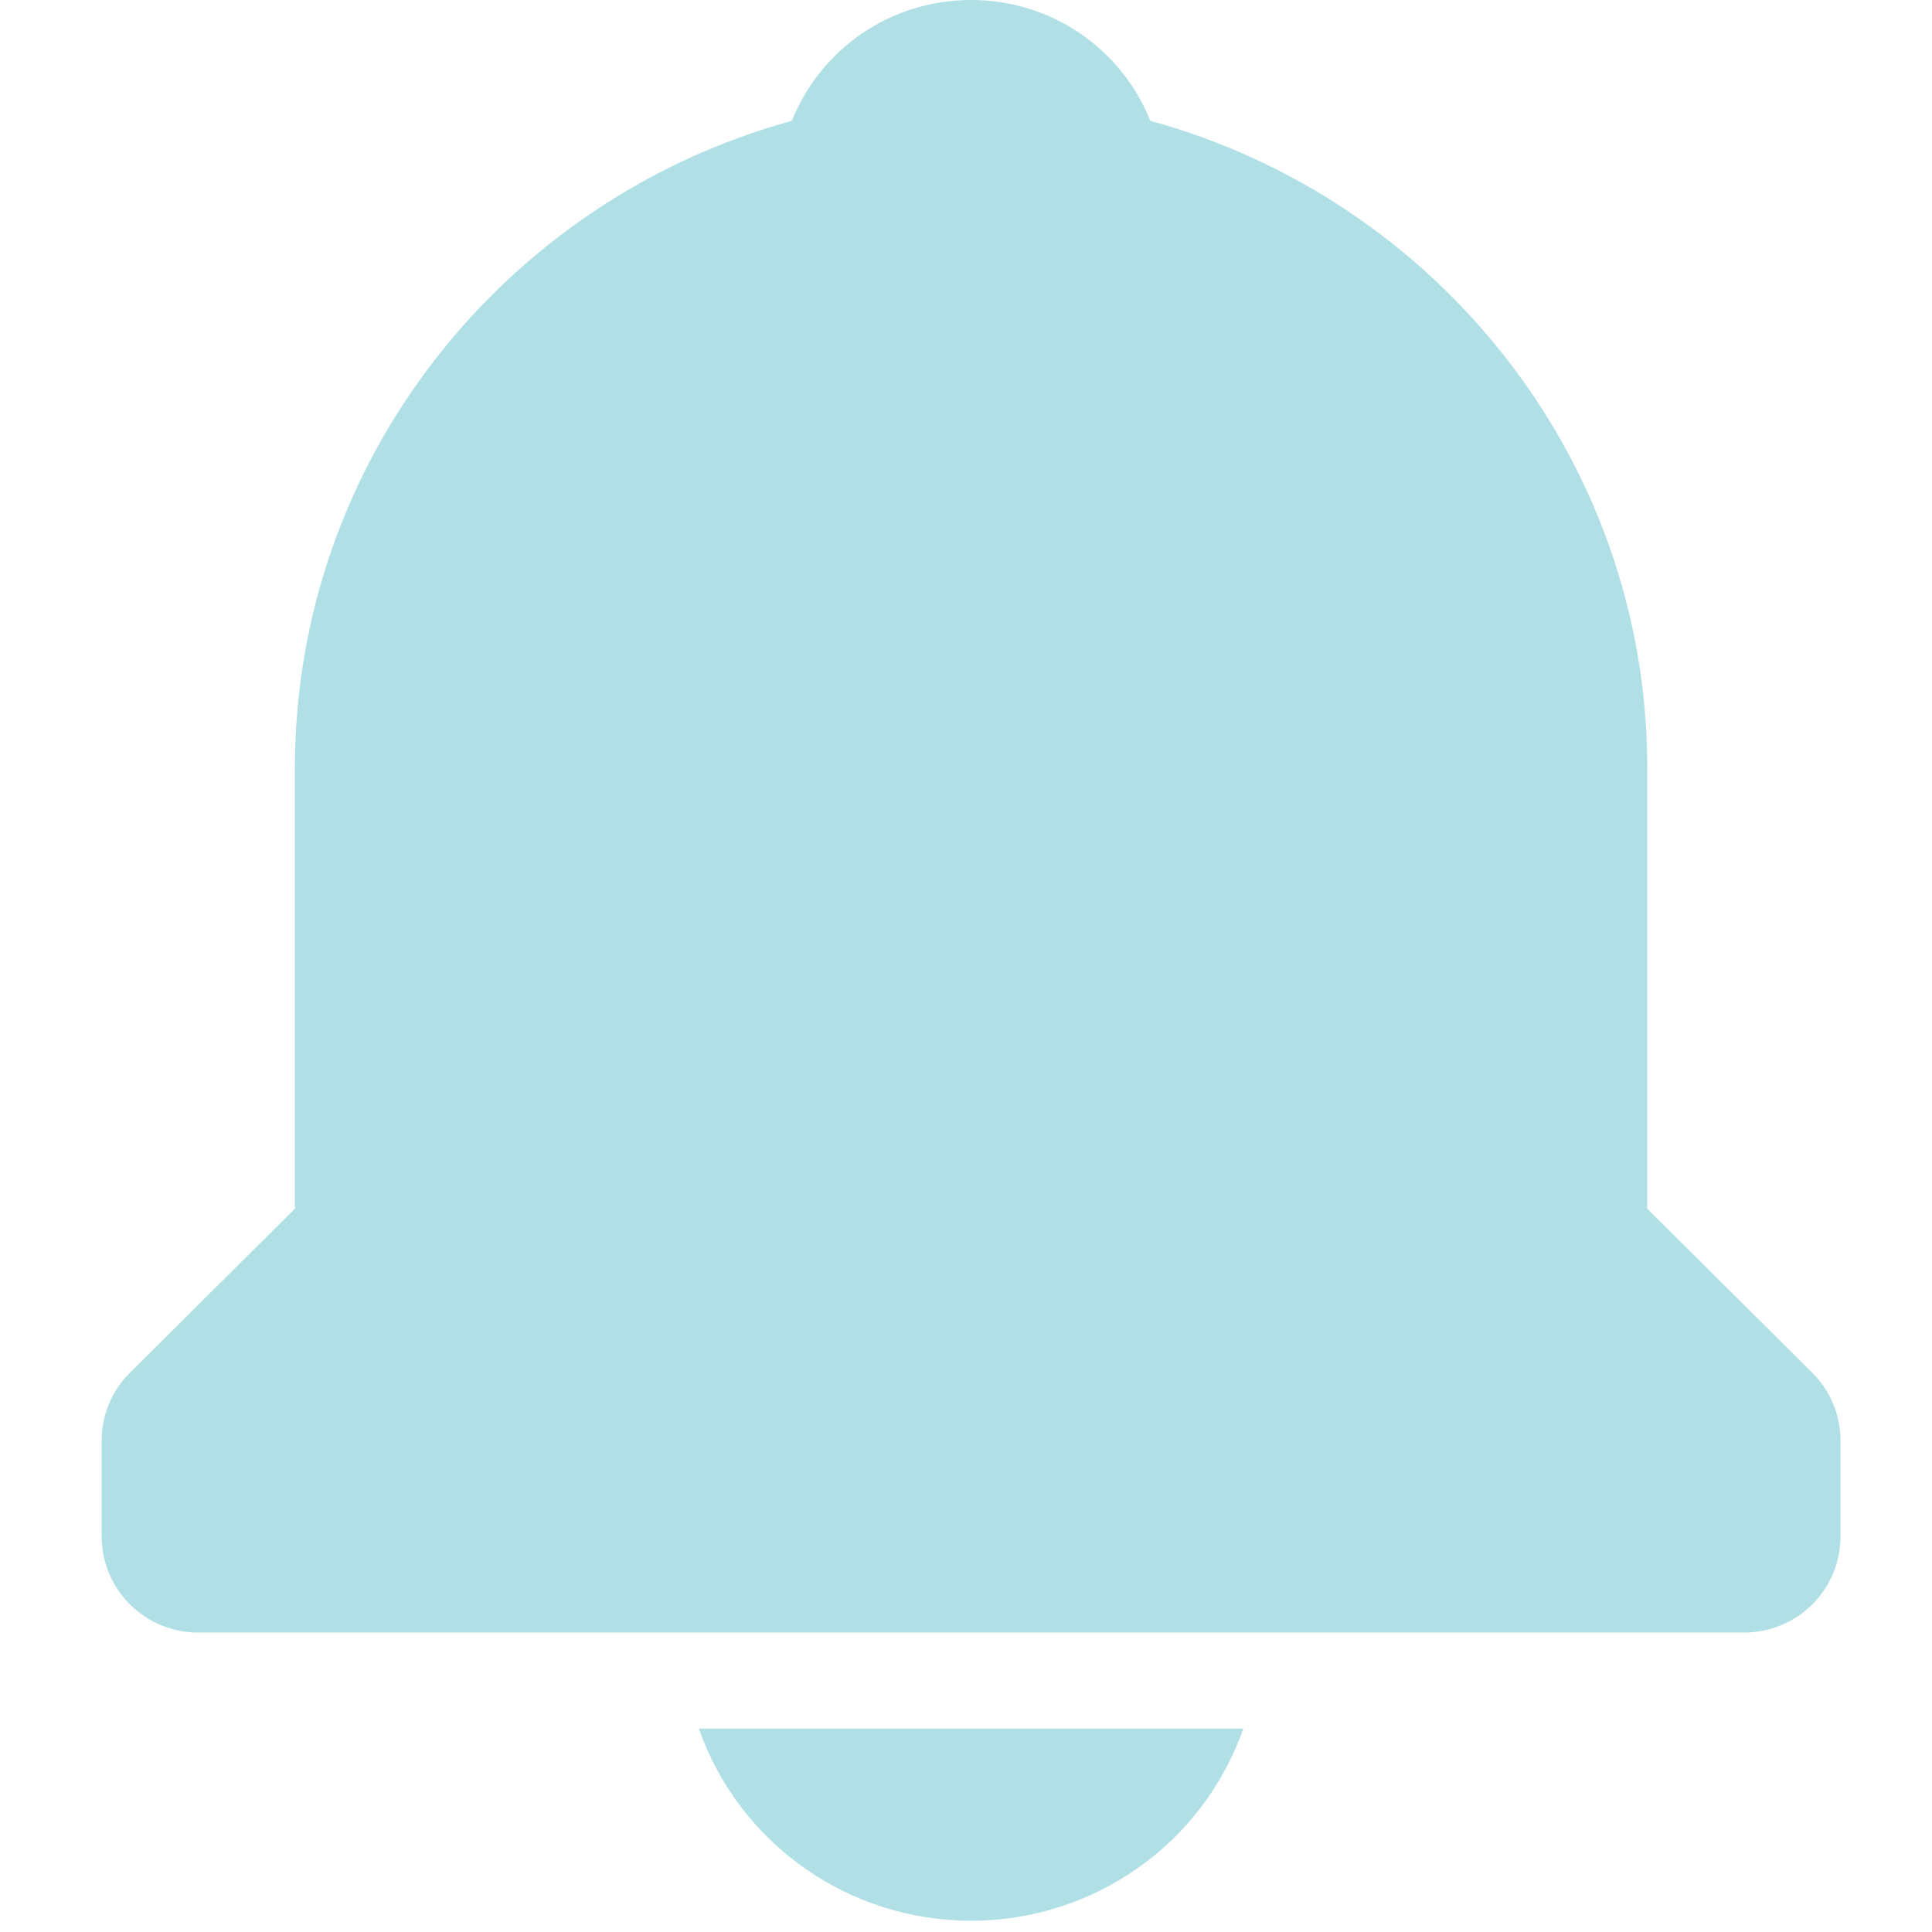 <svg width="38" height="38" viewBox="0 0 38 38" fill="none" xmlns="http://www.w3.org/2000/svg">
<path d="M19.1 37.778C20.277 37.779 21.425 37.416 22.384 36.739C23.344 36.062 24.067 35.105 24.454 34H13.746C14.133 35.105 14.856 36.062 15.816 36.739C16.775 37.416 17.923 37.779 19.1 37.778V37.778ZM32.4 23.774V15.111C32.4 9.035 28.248 3.916 22.625 2.376C22.068 0.982 20.707 0 19.1 0C17.493 0 16.132 0.982 15.575 2.376C9.951 3.918 5.8 9.035 5.8 15.111V23.774L2.557 26.998C2.38 27.173 2.24 27.381 2.144 27.61C2.049 27.84 2 28.085 2 28.333V30.222C2 30.723 2.2 31.204 2.557 31.558C2.913 31.912 3.396 32.111 3.9 32.111H34.3C34.804 32.111 35.287 31.912 35.644 31.558C36 31.204 36.2 30.723 36.2 30.222V28.333C36.2 28.085 36.151 27.84 36.056 27.61C35.96 27.381 35.82 27.173 35.643 26.998L32.4 23.774Z" fill="#B0E0E6"/>
</svg>
